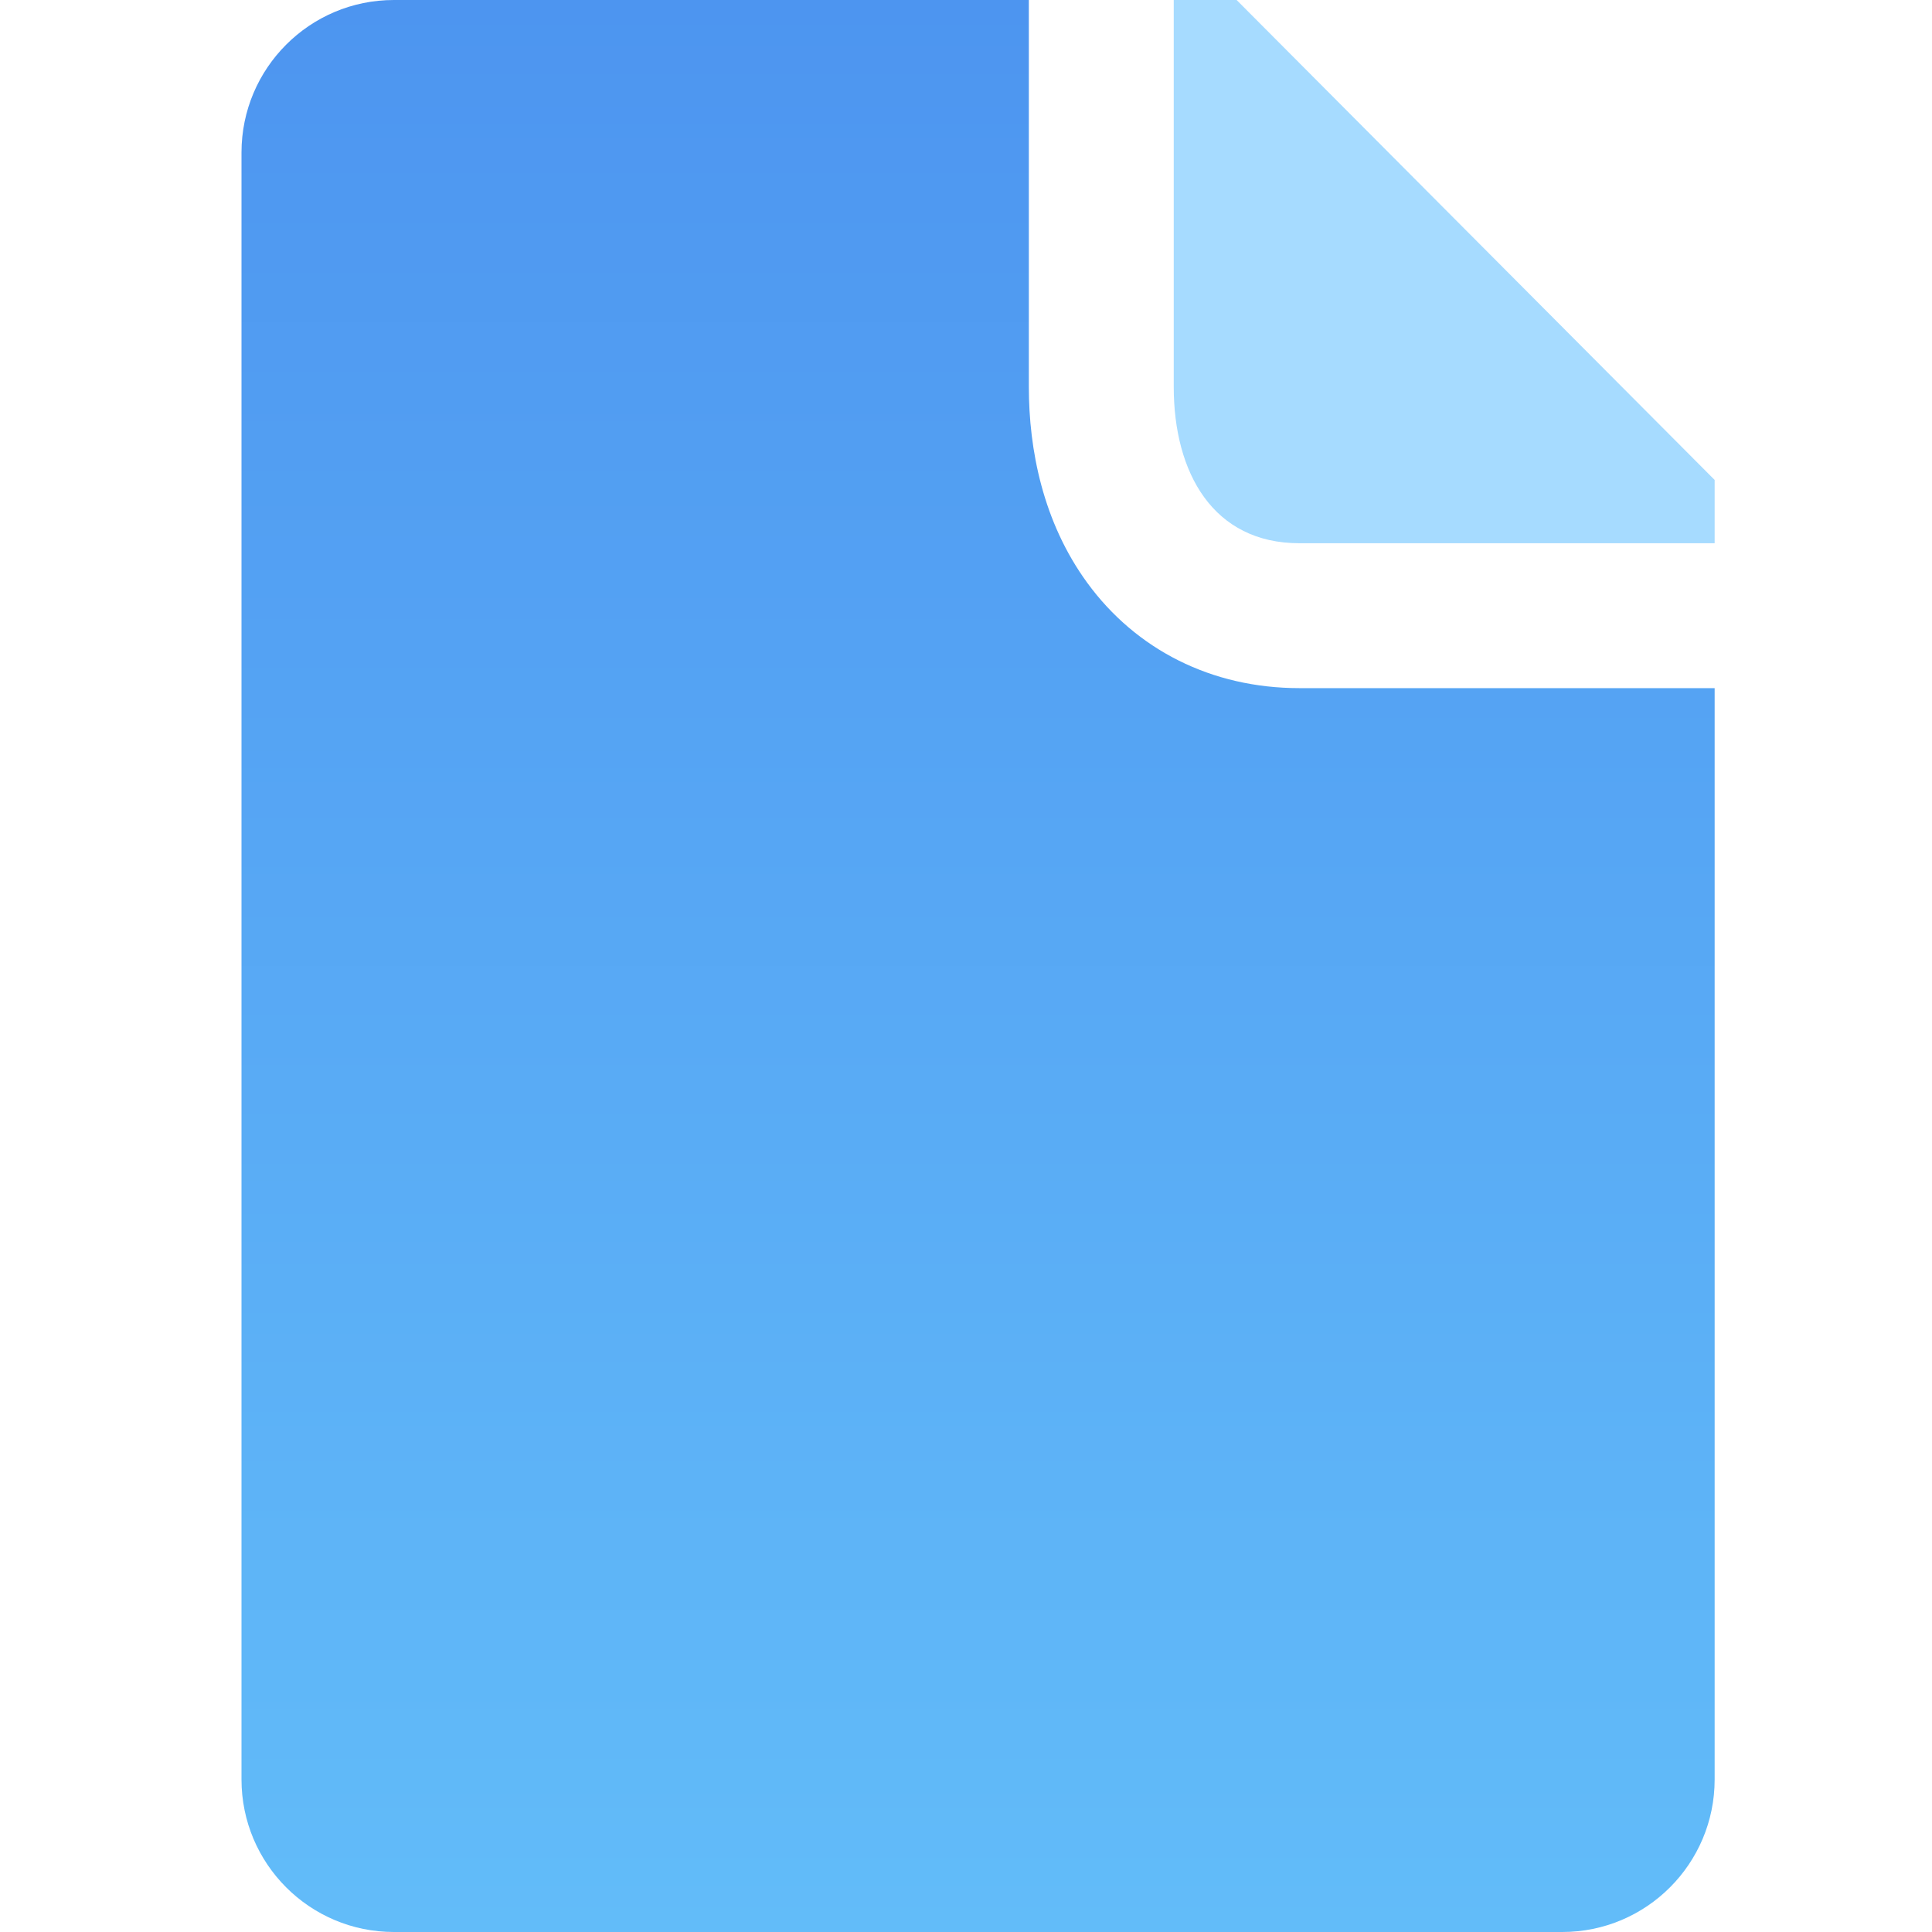 <svg width="80" height="80" viewBox="0 0 80 80" fill="none" xmlns="http://www.w3.org/2000/svg">
<path fill-rule="evenodd" clip-rule="evenodd" d="M71 19.874V22.494H53.804C50.244 22.494 48.602 19.594 48.602 16.017V0H51.206L71 19.874Z" fill="#A6DBFF"/>
<path d="M42.602 0H16.31C12.825 0 10 2.828 10 6.316V73.684C10 77.172 12.825 80 16.31 80H64.69C68.174 80 71 77.172 71 73.684V28.494H53.804C50.162 28.494 47.038 26.896 45.022 24.134C43.183 21.615 42.602 18.614 42.602 16.017V0Z" fill="url(#paint0_linear)"/>
<defs>
<linearGradient id="paint0_linear" x1="40.5" y1="0" x2="40.5" y2="80" gradientUnits="userSpaceOnUse">
<stop stop-color="#4D95F0"/>
<stop offset="1" stop-color="#62BCF9"/>
</linearGradient>
</defs>
</svg>
